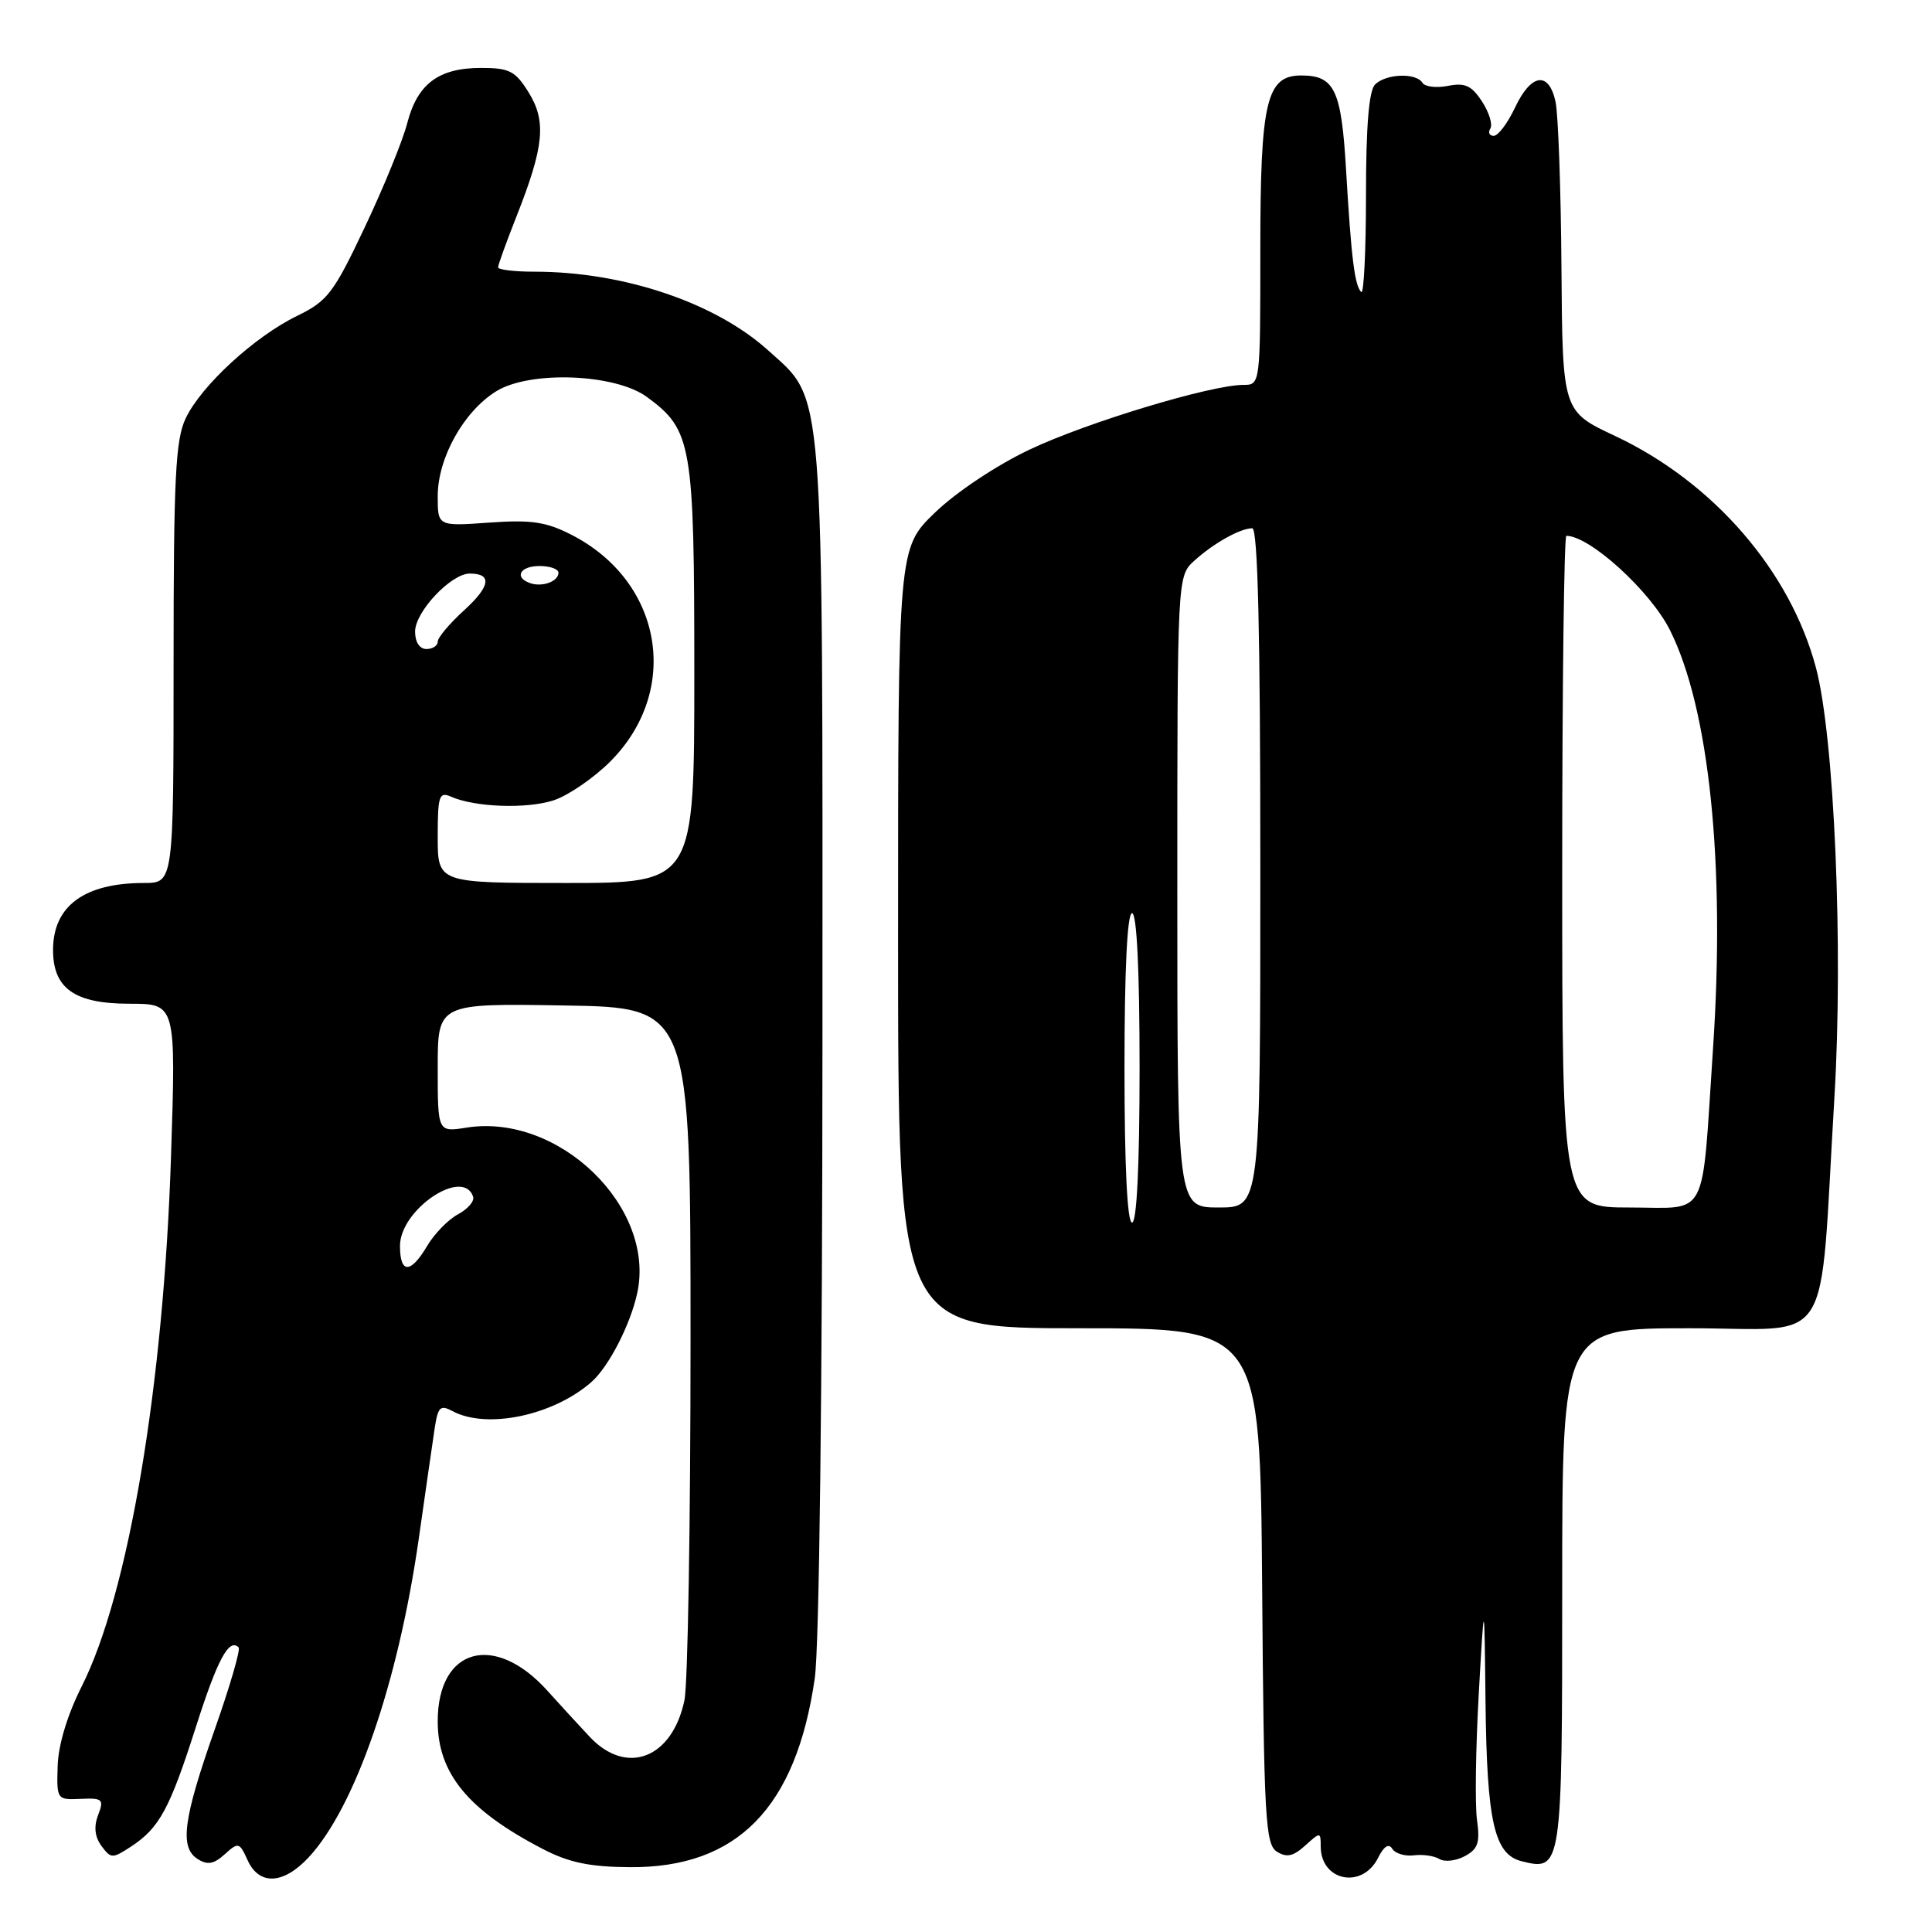 <?xml version="1.0" encoding="UTF-8" standalone="no"?>
<!DOCTYPE svg PUBLIC "-//W3C//DTD SVG 1.1//EN" "http://www.w3.org/Graphics/SVG/1.1/DTD/svg11.dtd" >
<svg xmlns="http://www.w3.org/2000/svg" xmlns:xlink="http://www.w3.org/1999/xlink" version="1.1" viewBox="0 0 256 256">
 <g >
 <path fill="currentColor"
d=" M 40.87 246.14 C 47.04 239.53 52.75 223.05 55.49 203.88 C 56.38 197.62 57.33 191.03 57.60 189.24 C 58.03 186.41 58.34 186.11 59.98 186.99 C 64.51 189.41 73.30 187.57 78.36 183.13 C 80.66 181.11 83.53 175.53 84.44 171.33 C 86.90 159.93 74.02 147.46 61.79 149.42 C 58.00 150.02 58.00 150.02 58.00 141.49 C 58.00 132.95 58.00 132.95 74.75 133.23 C 91.50 133.50 91.50 133.50 91.50 177.50 C 91.50 201.70 91.14 223.21 90.69 225.31 C 89.07 232.99 83.05 235.33 78.17 230.17 C 76.70 228.61 74.19 225.87 72.58 224.08 C 65.57 216.25 58.00 218.32 58.00 228.08 C 58.00 234.99 62.04 239.89 72.00 245.04 C 75.42 246.81 78.19 247.38 83.50 247.41 C 97.70 247.50 105.49 239.53 107.96 222.39 C 108.56 218.29 108.97 183.89 108.98 137.43 C 109.00 49.67 109.28 53.20 101.80 46.44 C 94.79 40.10 82.61 36.00 70.82 36.00 C 68.17 36.00 66.00 35.74 66.00 35.42 C 66.00 35.10 67.10 32.06 68.44 28.67 C 72.10 19.40 72.42 16.08 70.05 12.25 C 68.28 9.40 67.50 9.00 63.74 9.00 C 58.13 9.00 55.31 11.11 53.97 16.29 C 53.38 18.60 50.84 24.82 48.34 30.10 C 44.21 38.84 43.40 39.89 39.38 41.85 C 33.75 44.58 26.65 51.11 24.60 55.44 C 23.25 58.28 23.00 63.34 23.00 87.90 C 23.00 117.00 23.00 117.00 19.07 117.00 C 11.23 117.00 7.09 120.01 7.03 125.75 C 6.98 130.95 9.84 133.00 17.16 133.00 C 23.32 133.00 23.32 133.00 22.66 153.25 C 21.68 183.58 17.02 211.21 10.81 223.49 C 8.93 227.22 7.73 231.19 7.64 233.99 C 7.50 238.45 7.54 238.50 10.68 238.36 C 13.61 238.23 13.80 238.41 13.00 240.51 C 12.41 242.04 12.56 243.38 13.44 244.59 C 14.69 246.29 14.89 246.30 17.36 244.68 C 21.12 242.22 22.49 239.69 25.97 228.79 C 28.82 219.86 30.35 217.02 31.62 218.29 C 31.89 218.56 30.47 223.44 28.46 229.14 C 24.27 241.06 23.77 244.79 26.19 246.33 C 27.49 247.16 28.33 247.01 29.78 245.70 C 31.58 244.07 31.73 244.10 32.81 246.49 C 34.34 249.85 37.53 249.71 40.87 246.14 Z  M 182.61 246.16 C 183.37 244.64 184.02 244.22 184.48 244.97 C 184.87 245.60 186.16 245.99 187.35 245.84 C 188.53 245.69 190.05 245.91 190.73 246.33 C 191.41 246.75 192.92 246.58 194.09 245.95 C 195.85 245.01 196.13 244.16 195.71 241.15 C 195.43 239.14 195.54 231.65 195.94 224.50 C 196.68 211.50 196.68 211.50 196.84 225.60 C 197.02 241.40 198.00 245.71 201.61 246.62 C 206.95 247.96 207.00 247.65 207.00 210.38 C 207.00 176.00 207.00 176.00 223.88 176.00 C 243.25 176.00 241.01 179.58 243.07 145.40 C 244.26 125.59 243.06 97.69 240.63 88.50 C 237.22 75.66 227.03 63.89 214.01 57.77 C 207.04 54.50 207.04 54.50 206.90 35.50 C 206.83 25.05 206.47 15.15 206.12 13.50 C 205.24 9.39 202.88 9.72 200.75 14.25 C 199.78 16.31 198.51 18.00 197.93 18.00 C 197.35 18.00 197.15 17.56 197.48 17.03 C 197.81 16.49 197.31 14.88 196.37 13.44 C 194.99 11.33 194.10 10.93 191.86 11.38 C 190.33 11.68 188.81 11.50 188.48 10.97 C 187.64 9.61 183.64 9.76 182.20 11.20 C 181.39 12.01 181.00 16.73 181.00 25.87 C 181.00 33.27 180.71 39.05 180.37 38.70 C 179.50 37.83 179.05 34.23 178.36 22.50 C 177.74 11.90 176.84 10.00 172.42 10.00 C 167.81 10.00 167.00 13.42 167.00 32.96 C 167.00 51.00 167.00 51.00 164.75 51.00 C 160.43 51.01 143.99 55.98 136.43 59.57 C 132.06 61.64 126.71 65.20 123.90 67.91 C 119.00 72.63 119.00 72.63 119.00 124.32 C 119.00 176.00 119.00 176.00 142.99 176.00 C 166.97 176.00 166.97 176.00 167.24 210.14 C 167.47 240.94 167.67 244.39 169.19 245.35 C 170.49 246.17 171.36 245.98 172.94 244.55 C 174.95 242.73 175.00 242.73 175.00 244.65 C 175.00 249.27 180.52 250.37 182.61 246.16 Z  M 53.00 165.09 C 53.00 160.27 61.38 154.63 62.69 158.57 C 62.89 159.16 61.99 160.20 60.69 160.90 C 59.40 161.59 57.56 163.47 56.61 165.08 C 54.41 168.80 53.00 168.81 53.00 165.09 Z  M 58.00 110.89 C 58.00 105.45 58.19 104.87 59.75 105.56 C 62.92 106.97 69.83 107.21 73.38 106.04 C 75.31 105.40 78.66 103.10 80.85 100.92 C 90.29 91.47 87.81 77.02 75.68 70.84 C 72.35 69.14 70.37 68.85 64.80 69.25 C 58.00 69.73 58.00 69.73 58.00 65.75 C 58.00 60.68 61.44 54.51 65.76 51.84 C 70.22 49.08 81.51 49.51 85.72 52.60 C 91.69 56.98 92.00 58.76 92.00 89.25 C 92.00 117.00 92.00 117.00 75.00 117.00 C 58.00 117.00 58.00 117.00 58.00 110.89 Z  M 55.00 83.69 C 55.00 81.06 59.77 76.00 62.25 76.00 C 65.25 76.00 64.98 77.70 61.47 80.89 C 59.56 82.63 58.00 84.49 58.00 85.02 C 58.00 85.56 57.33 86.00 56.50 86.00 C 55.60 86.00 55.00 85.08 55.00 83.69 Z  M 70.25 77.27 C 68.07 76.51 68.90 75.00 71.50 75.00 C 72.88 75.00 74.00 75.40 74.00 75.89 C 74.00 77.04 71.86 77.83 70.25 77.27 Z  M 149.00 141.50 C 149.00 128.50 149.37 121.00 150.00 121.00 C 150.63 121.00 151.00 128.50 151.00 141.50 C 151.00 154.50 150.63 162.00 150.00 162.00 C 149.37 162.00 149.00 154.50 149.00 141.50 Z  M 156.00 118.17 C 156.00 76.35 156.00 76.35 158.25 74.30 C 160.79 71.99 164.34 70.00 165.93 70.00 C 166.67 70.00 167.00 83.82 167.00 115.00 C 167.00 160.00 167.00 160.00 161.50 160.00 C 156.00 160.00 156.00 160.00 156.00 118.17 Z  M 207.00 115.50 C 207.00 91.02 207.25 71.00 207.55 71.00 C 210.65 71.00 218.68 78.31 221.28 83.50 C 226.49 93.90 228.62 114.51 226.99 138.84 C 225.44 162.07 226.53 160.00 215.92 160.00 C 207.00 160.00 207.00 160.00 207.00 115.50 Z "/>
</g>
</svg>
